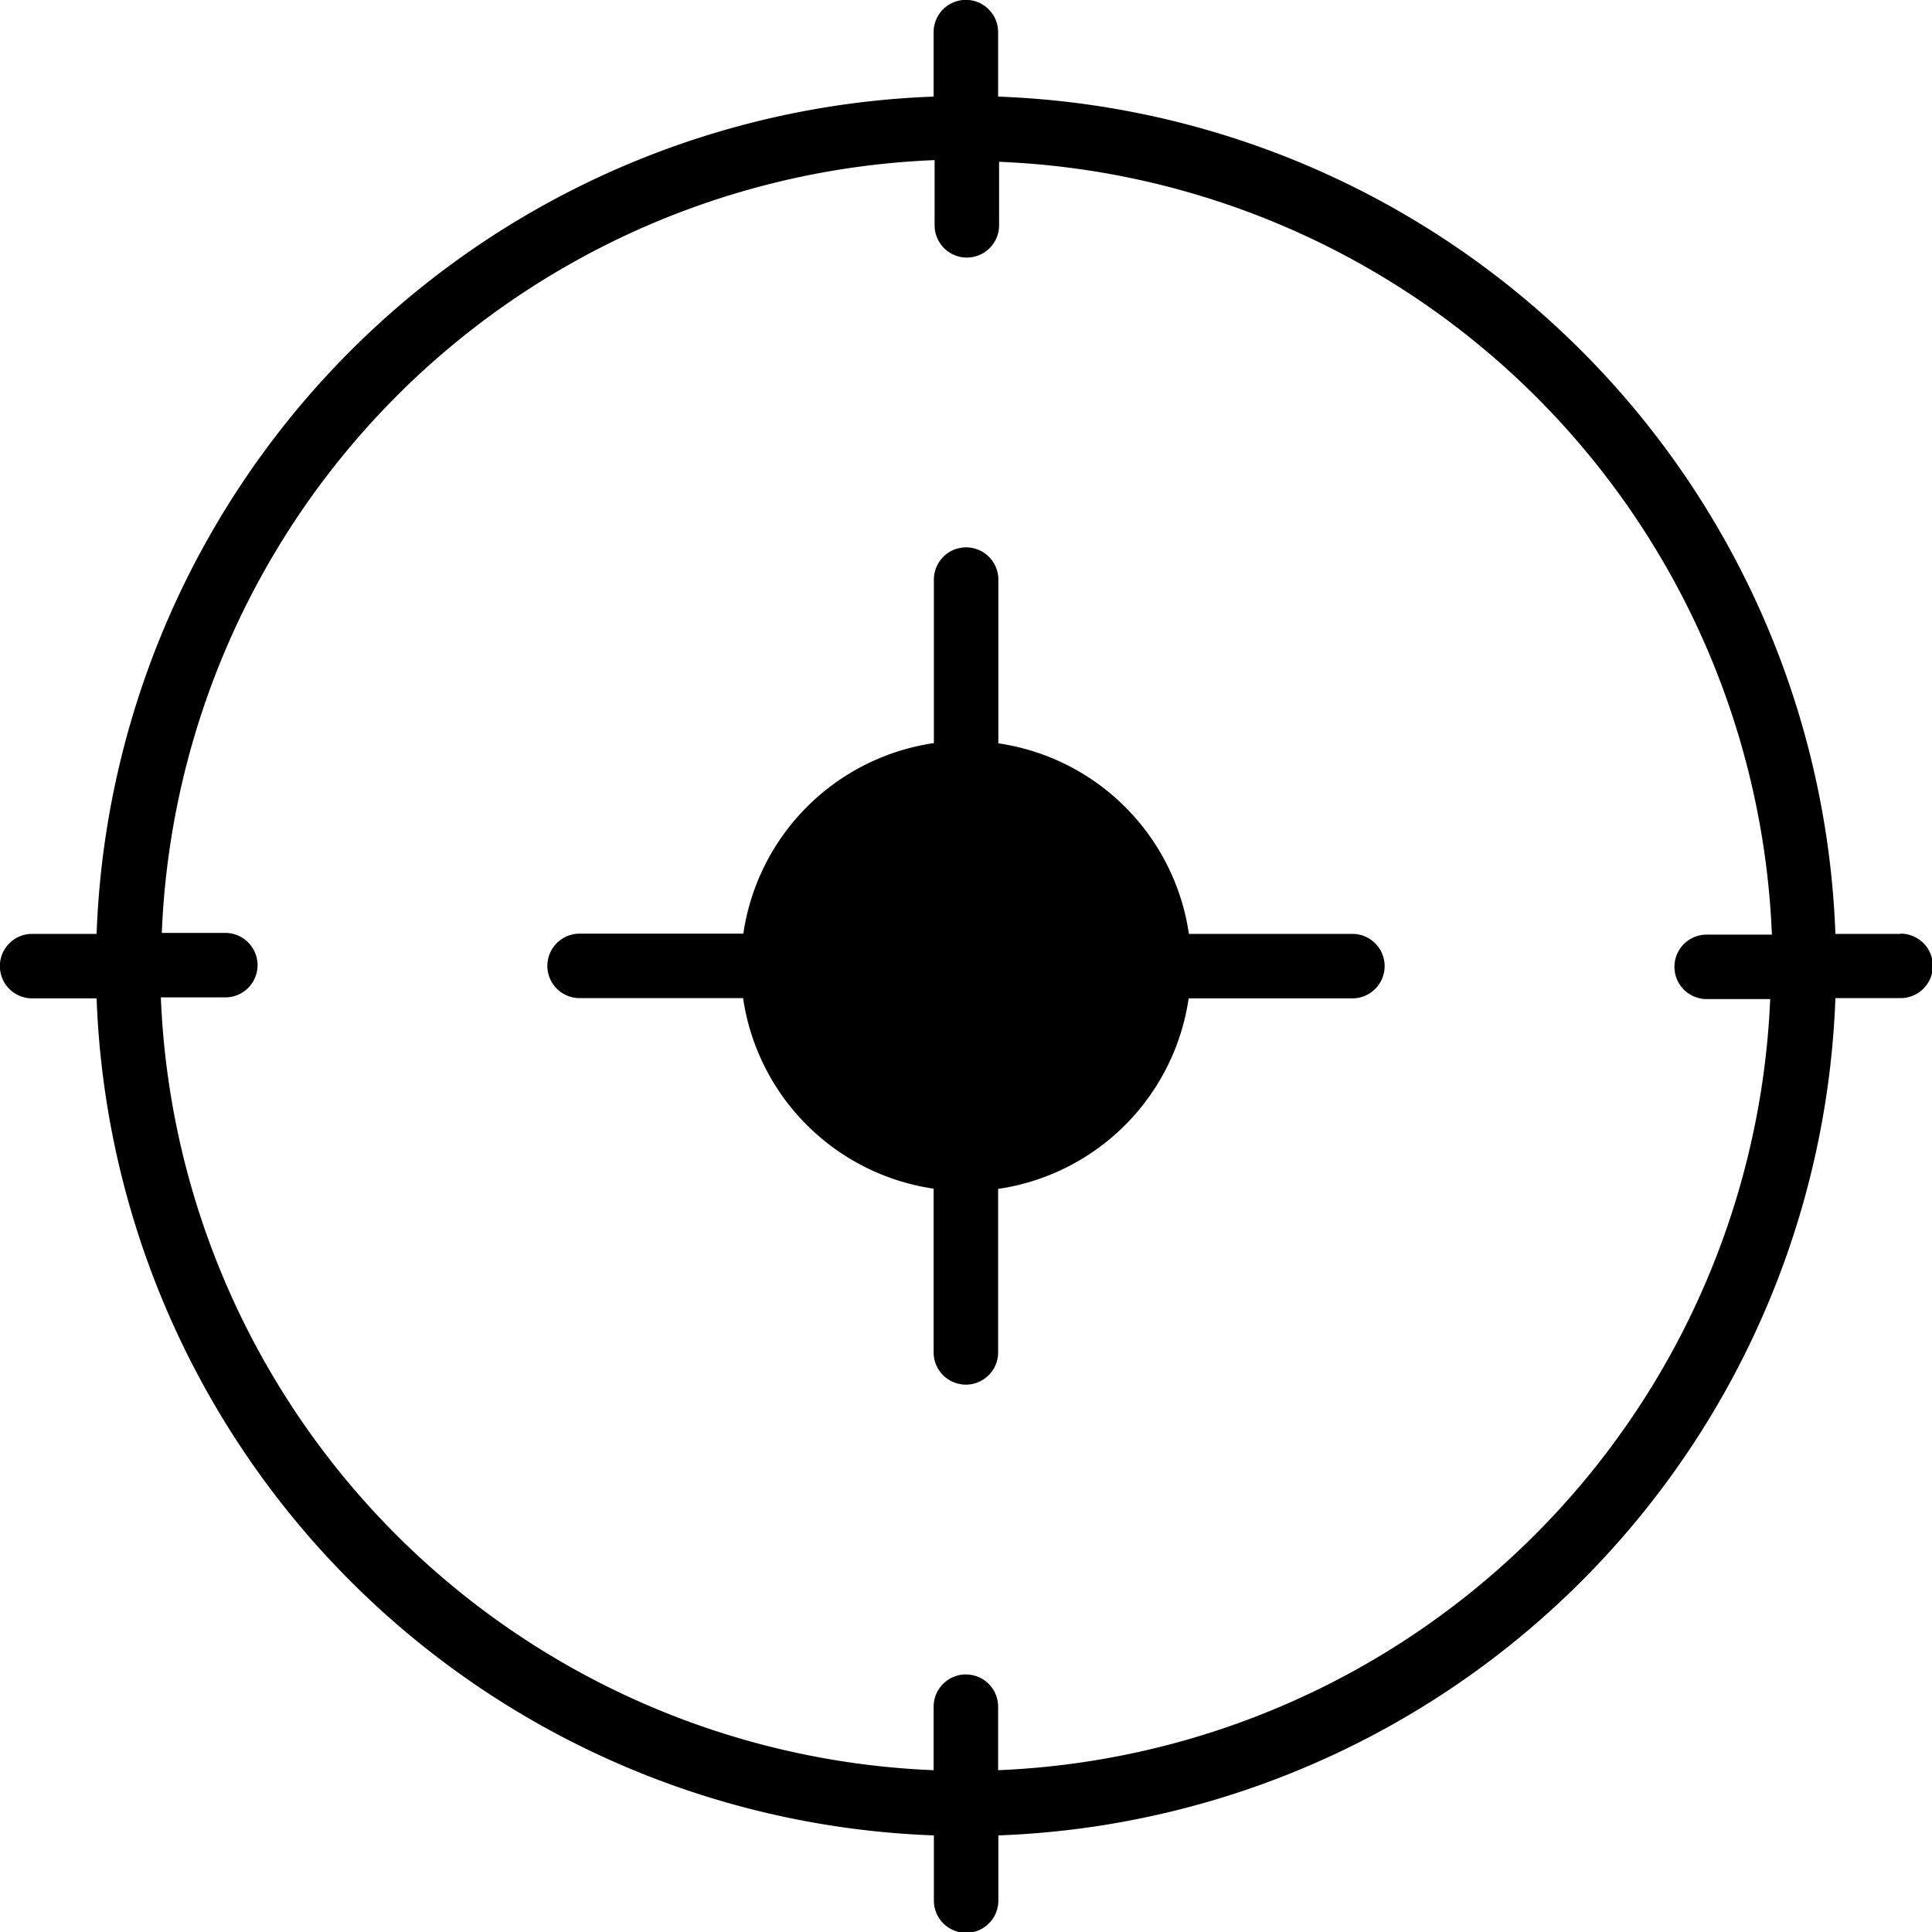 <svg data-name="Layer 1" xmlns="http://www.w3.org/2000/svg" viewBox="0 0 80 80"><title>target</title><path class="cls-1" d="M78.67 38.67H76A36 36 0 0 0 41.33 4V1.33a1.335 1.335 0 1 0-2.67 0V4A36 36 0 0 0 4 38.67H1.33a1.335 1.335 0 1 0 0 2.67H4A36 36 0 0 0 38.67 76v2.7a1.335 1.335 0 0 0 2.67 0V76A36 36 0 0 0 76 41.33h2.7a1.335 1.335 0 0 0 0-2.67zM41.33 73.3v-2.63a1.335 1.335 0 1 0-2.67 0v2.63a33.37 33.37 0 0 1-32-32h2.67a1.335 1.335 0 1 0 0-2.67H6.7a33.37 33.37 0 0 1 32-32v2.7a1.335 1.335 0 1 0 2.67 0V6.7a33.37 33.37 0 0 1 32 32h-2.7a1.335 1.335 0 1 0 0 2.67h2.63A33.37 33.37 0 0 1 41.33 73.3z"/><path class="cls-1" d="M56 38.67h-6.77a9.34 9.34 0 0 0-7.89-7.89V24a1.335 1.335 0 0 0-2.67 0v6.77a9.34 9.34 0 0 0-7.89 7.89H24a1.335 1.335 0 0 0 0 2.67h6.77a9.34 9.34 0 0 0 7.89 7.89V56a1.335 1.335 0 0 0 2.67 0v-6.77a9.34 9.34 0 0 0 7.89-7.89H56a1.335 1.335 0 1 0 0-2.67z"/></svg>